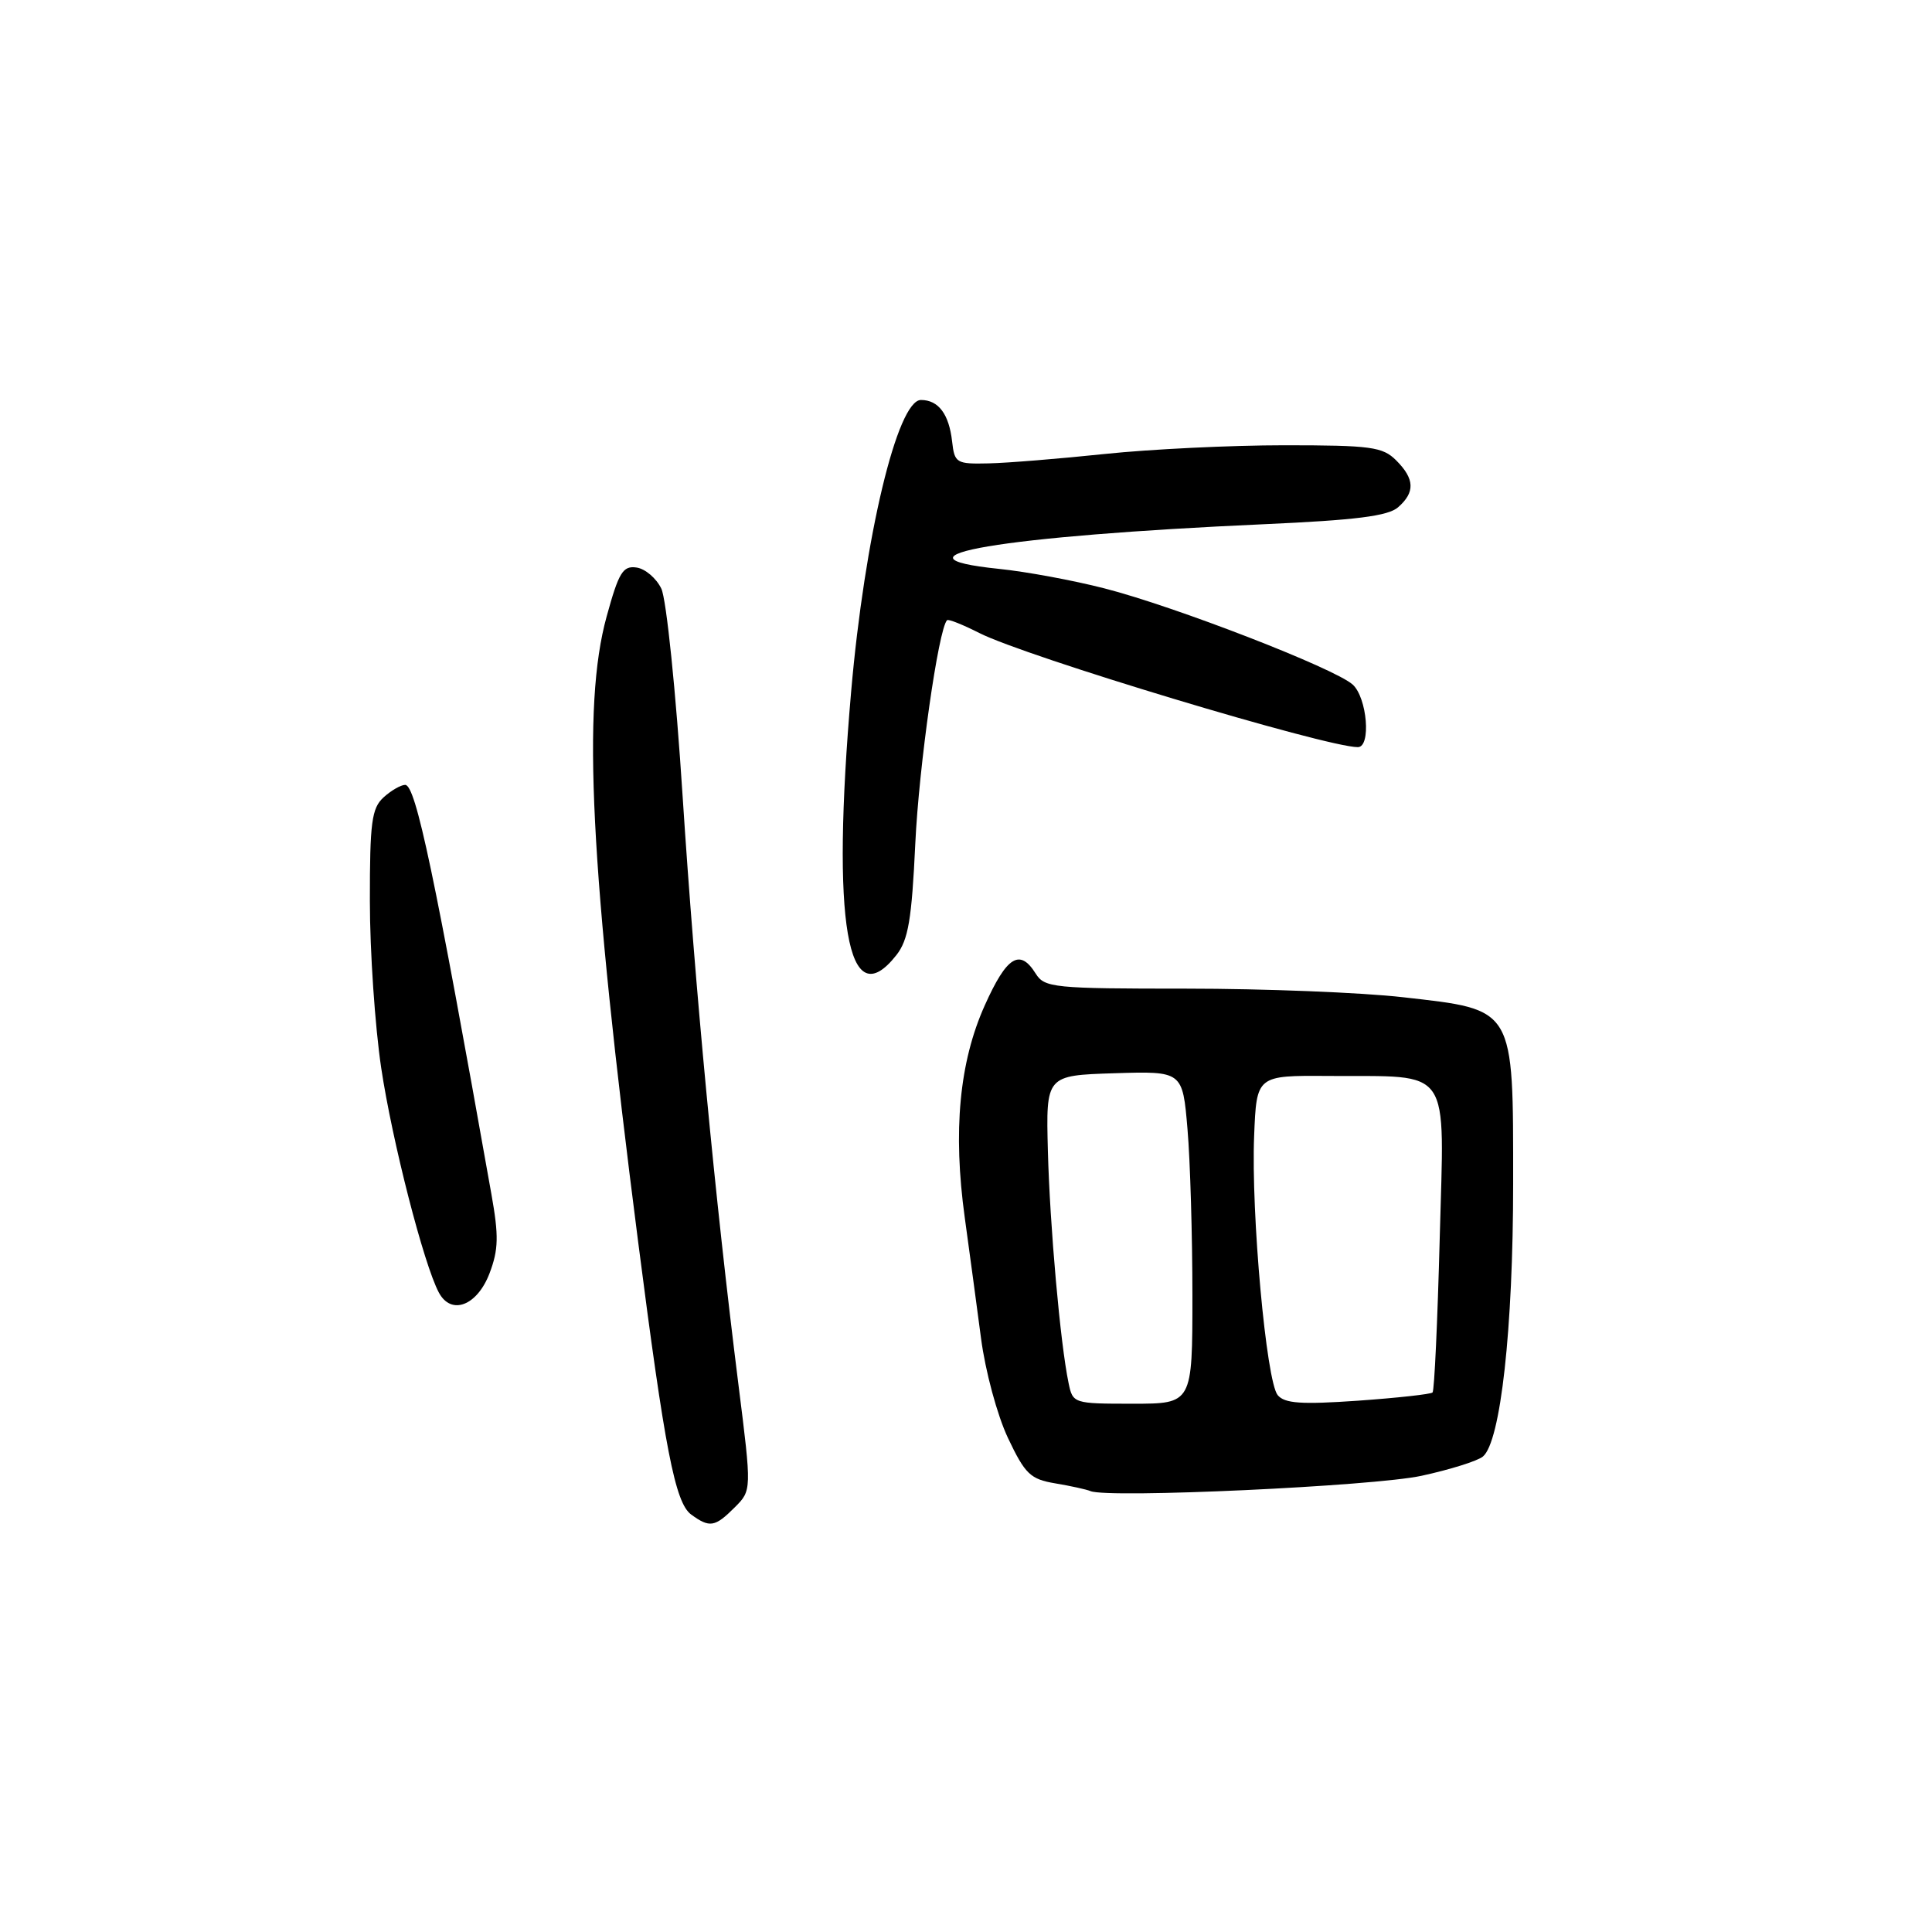 <?xml version="1.0" encoding="UTF-8" standalone="no"?>
<!DOCTYPE svg PUBLIC "-//W3C//DTD SVG 1.1//EN" "http://www.w3.org/Graphics/SVG/1.1/DTD/svg11.dtd" >
<svg xmlns="http://www.w3.org/2000/svg" xmlns:xlink="http://www.w3.org/1999/xlink" version="1.1" viewBox="0 0 256 256">
 <g >
 <path fill="currentColor"
d=" M 97.35 199.74 C 99.61 197.48 99.61 197.48 97.85 183.49 C 94.72 158.57 92.11 131.05 90.45 105.50 C 89.56 91.64 88.30 79.39 87.63 78.00 C 86.97 76.62 85.49 75.36 84.34 75.20 C 82.54 74.94 81.99 75.83 80.38 81.70 C 77.11 93.56 78.18 114.88 84.55 164.50 C 88.09 192.06 89.46 199.13 91.58 200.68 C 94.03 202.47 94.73 202.36 97.35 199.74 Z  M 188.36 195.55 C 192.14 194.73 195.80 193.58 196.49 193.00 C 198.84 191.06 200.50 176.06 200.50 156.83 C 200.50 133.32 200.80 133.83 185.92 132.14 C 180.42 131.51 167.50 131.00 157.20 131.00 C 139.56 131.00 138.41 130.88 137.23 129.00 C 135.13 125.64 133.40 126.72 130.49 133.21 C 127.11 140.73 126.25 149.88 127.84 161.37 C 128.46 165.84 129.42 173.02 129.99 177.32 C 130.56 181.69 132.14 187.53 133.56 190.54 C 135.83 195.33 136.53 196.00 139.81 196.55 C 141.84 196.89 143.95 197.35 144.50 197.58 C 146.86 198.56 182.01 196.93 188.36 195.55 Z  M 64.87 168.71 C 66.06 165.57 66.10 163.76 65.11 158.21 C 57.59 115.89 55.09 104.00 53.69 104.00 C 53.12 104.00 51.83 104.74 50.83 105.65 C 49.25 107.09 49.00 108.95 49.01 119.40 C 49.01 126.06 49.69 136.00 50.51 141.50 C 51.97 151.24 56.16 167.56 58.15 171.27 C 59.79 174.34 63.23 173.02 64.87 168.71 Z  M 118.78 126.55 C 120.35 124.55 120.81 121.85 121.28 111.80 C 121.76 101.52 124.35 83.33 125.49 82.18 C 125.66 82.00 127.58 82.77 129.75 83.87 C 135.87 86.99 175.69 99.00 179.92 99.00 C 181.70 99.00 181.16 92.46 179.24 90.71 C 176.86 88.56 155.65 80.34 146.33 77.96 C 142.21 76.90 135.93 75.74 132.38 75.38 C 116.52 73.75 132.73 71.02 167.50 69.46 C 179.63 68.92 183.92 68.38 185.25 67.22 C 187.53 65.23 187.46 63.46 185.00 61.00 C 183.21 59.21 181.67 59.00 170.17 59.00 C 163.12 59.00 152.43 59.52 146.42 60.15 C 140.42 60.78 133.47 61.35 131.00 61.40 C 126.72 61.50 126.48 61.36 126.16 58.50 C 125.75 54.87 124.35 53.00 122.03 53.00 C 118.91 53.00 114.56 71.18 112.78 91.65 C 110.12 122.29 112.27 134.83 118.78 126.55 Z  M 141.59 183.25 C 140.49 177.98 139.11 162.43 138.85 152.50 C 138.59 142.50 138.59 142.50 147.65 142.21 C 156.70 141.93 156.70 141.93 157.35 149.62 C 157.71 153.84 158.00 163.76 158.00 171.65 C 158.00 186.00 158.00 186.00 150.08 186.00 C 142.24 186.00 142.15 185.97 141.59 183.25 Z  M 169.30 184.86 C 167.79 183.04 165.76 160.75 166.18 150.50 C 166.50 142.50 166.50 142.50 176.00 142.57 C 192.60 142.69 191.37 140.89 190.77 164.10 C 190.48 175.09 190.06 184.28 189.82 184.51 C 189.59 184.74 185.14 185.23 179.93 185.60 C 172.42 186.12 170.22 185.97 169.30 184.86 Z "/>
</g>
</svg>